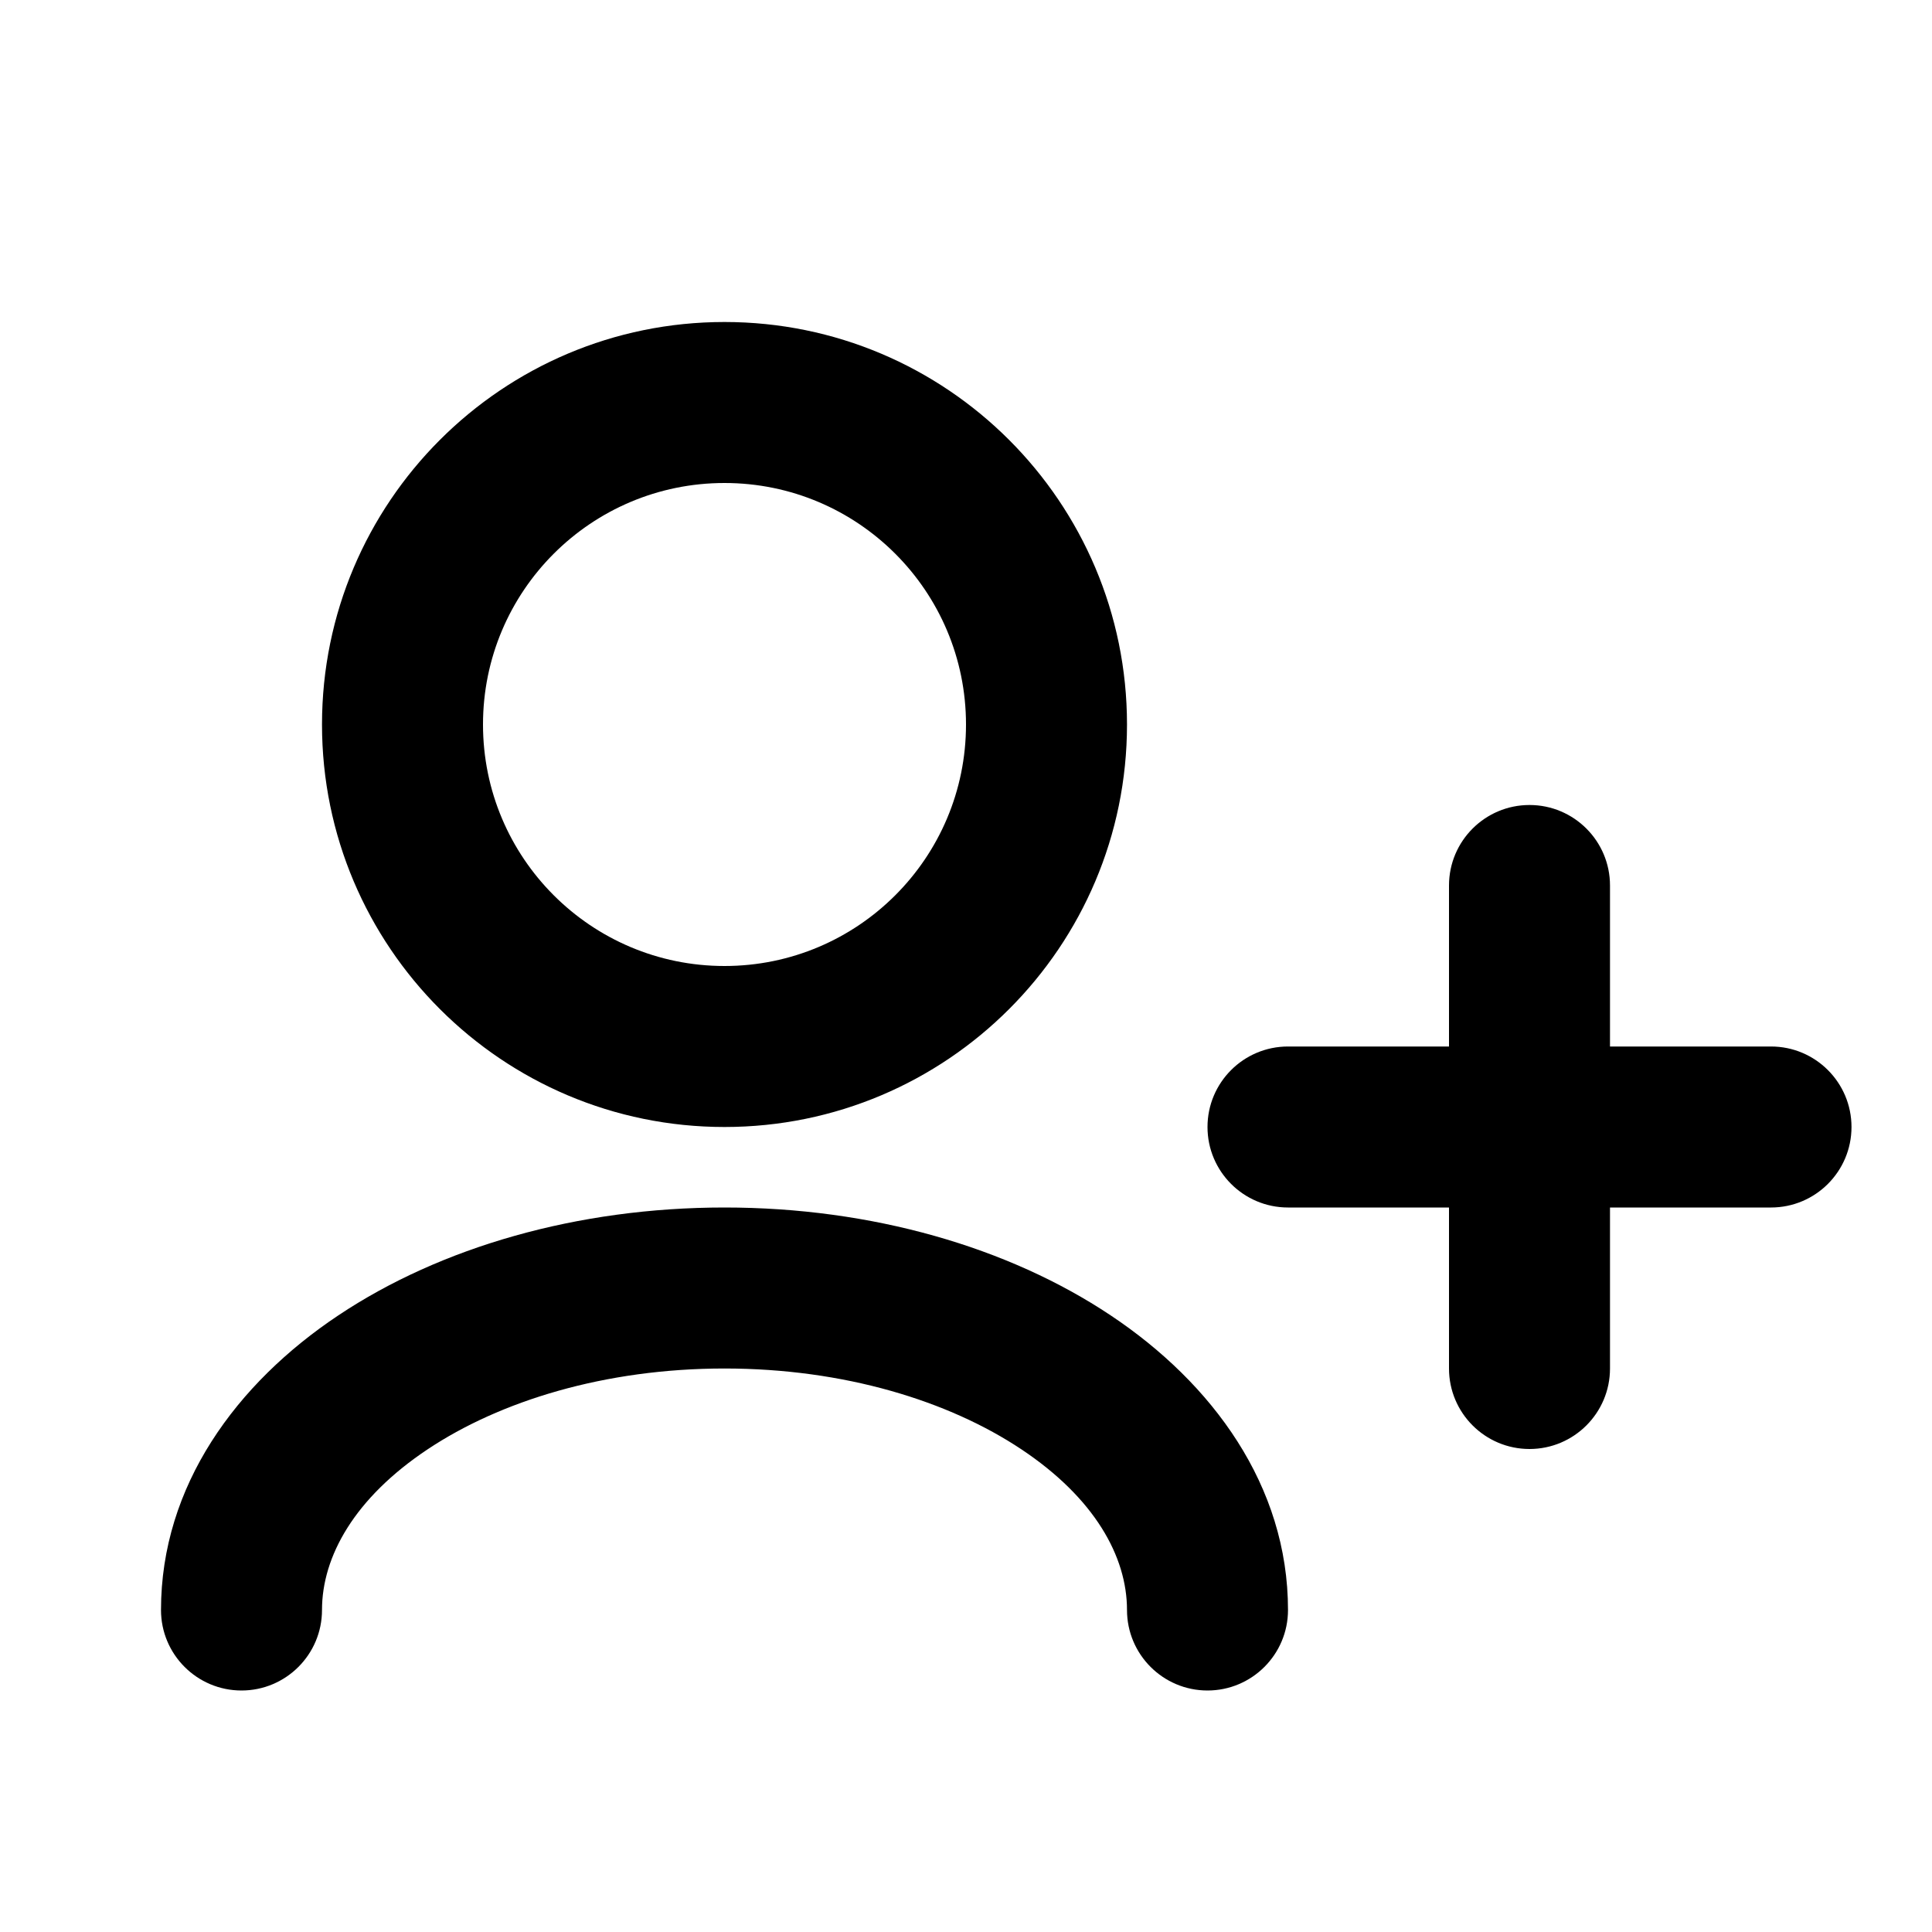 <svg width="24" height="24" viewBox="0 0 24 24" fill="none" xmlns="http://www.w3.org/2000/svg">
<path fill-rule="evenodd" clip-rule="evenodd" d="M9 6C7.343 6 6 7.343 6 9C6 10.657 7.343 12 9 12C10.657 12 12 10.657 12 9C12 7.343 10.657 6 9 6ZM4 9C4 6.239 6.239 4 9 4C11.761 4 14 6.239 14 9C14 11.761 11.761 14 9 14C6.239 14 4 11.761 4 9ZM19 10C19.552 10 20 10.448 20 11V13H22C22.552 13 23 13.448 23 14C23 14.552 22.552 15 22 15H20V17C20 17.552 19.552 18 19 18C18.448 18 18 17.552 18 17V15H16C15.448 15 15 14.552 15 14C15 13.448 15.448 13 16 13H18V11C18 10.448 18.448 10 19 10ZM4.203 16.34C5.474 15.492 7.173 15 9 15C10.827 15 12.526 15.492 13.797 16.34C15.062 17.183 16 18.457 16 20C16 20.552 15.552 21 15 21C14.448 21 14 20.552 14 20C14 19.334 13.595 18.608 12.688 18.004C11.788 17.404 10.487 17 9 17C7.513 17 6.212 17.404 5.312 18.004C4.405 18.608 4 19.334 4 20C4 20.552 3.552 21 3 21C2.448 21 2 20.552 2 20C2 18.457 2.938 17.183 4.203 16.34Z" fill="currentColor"/>
</svg>
